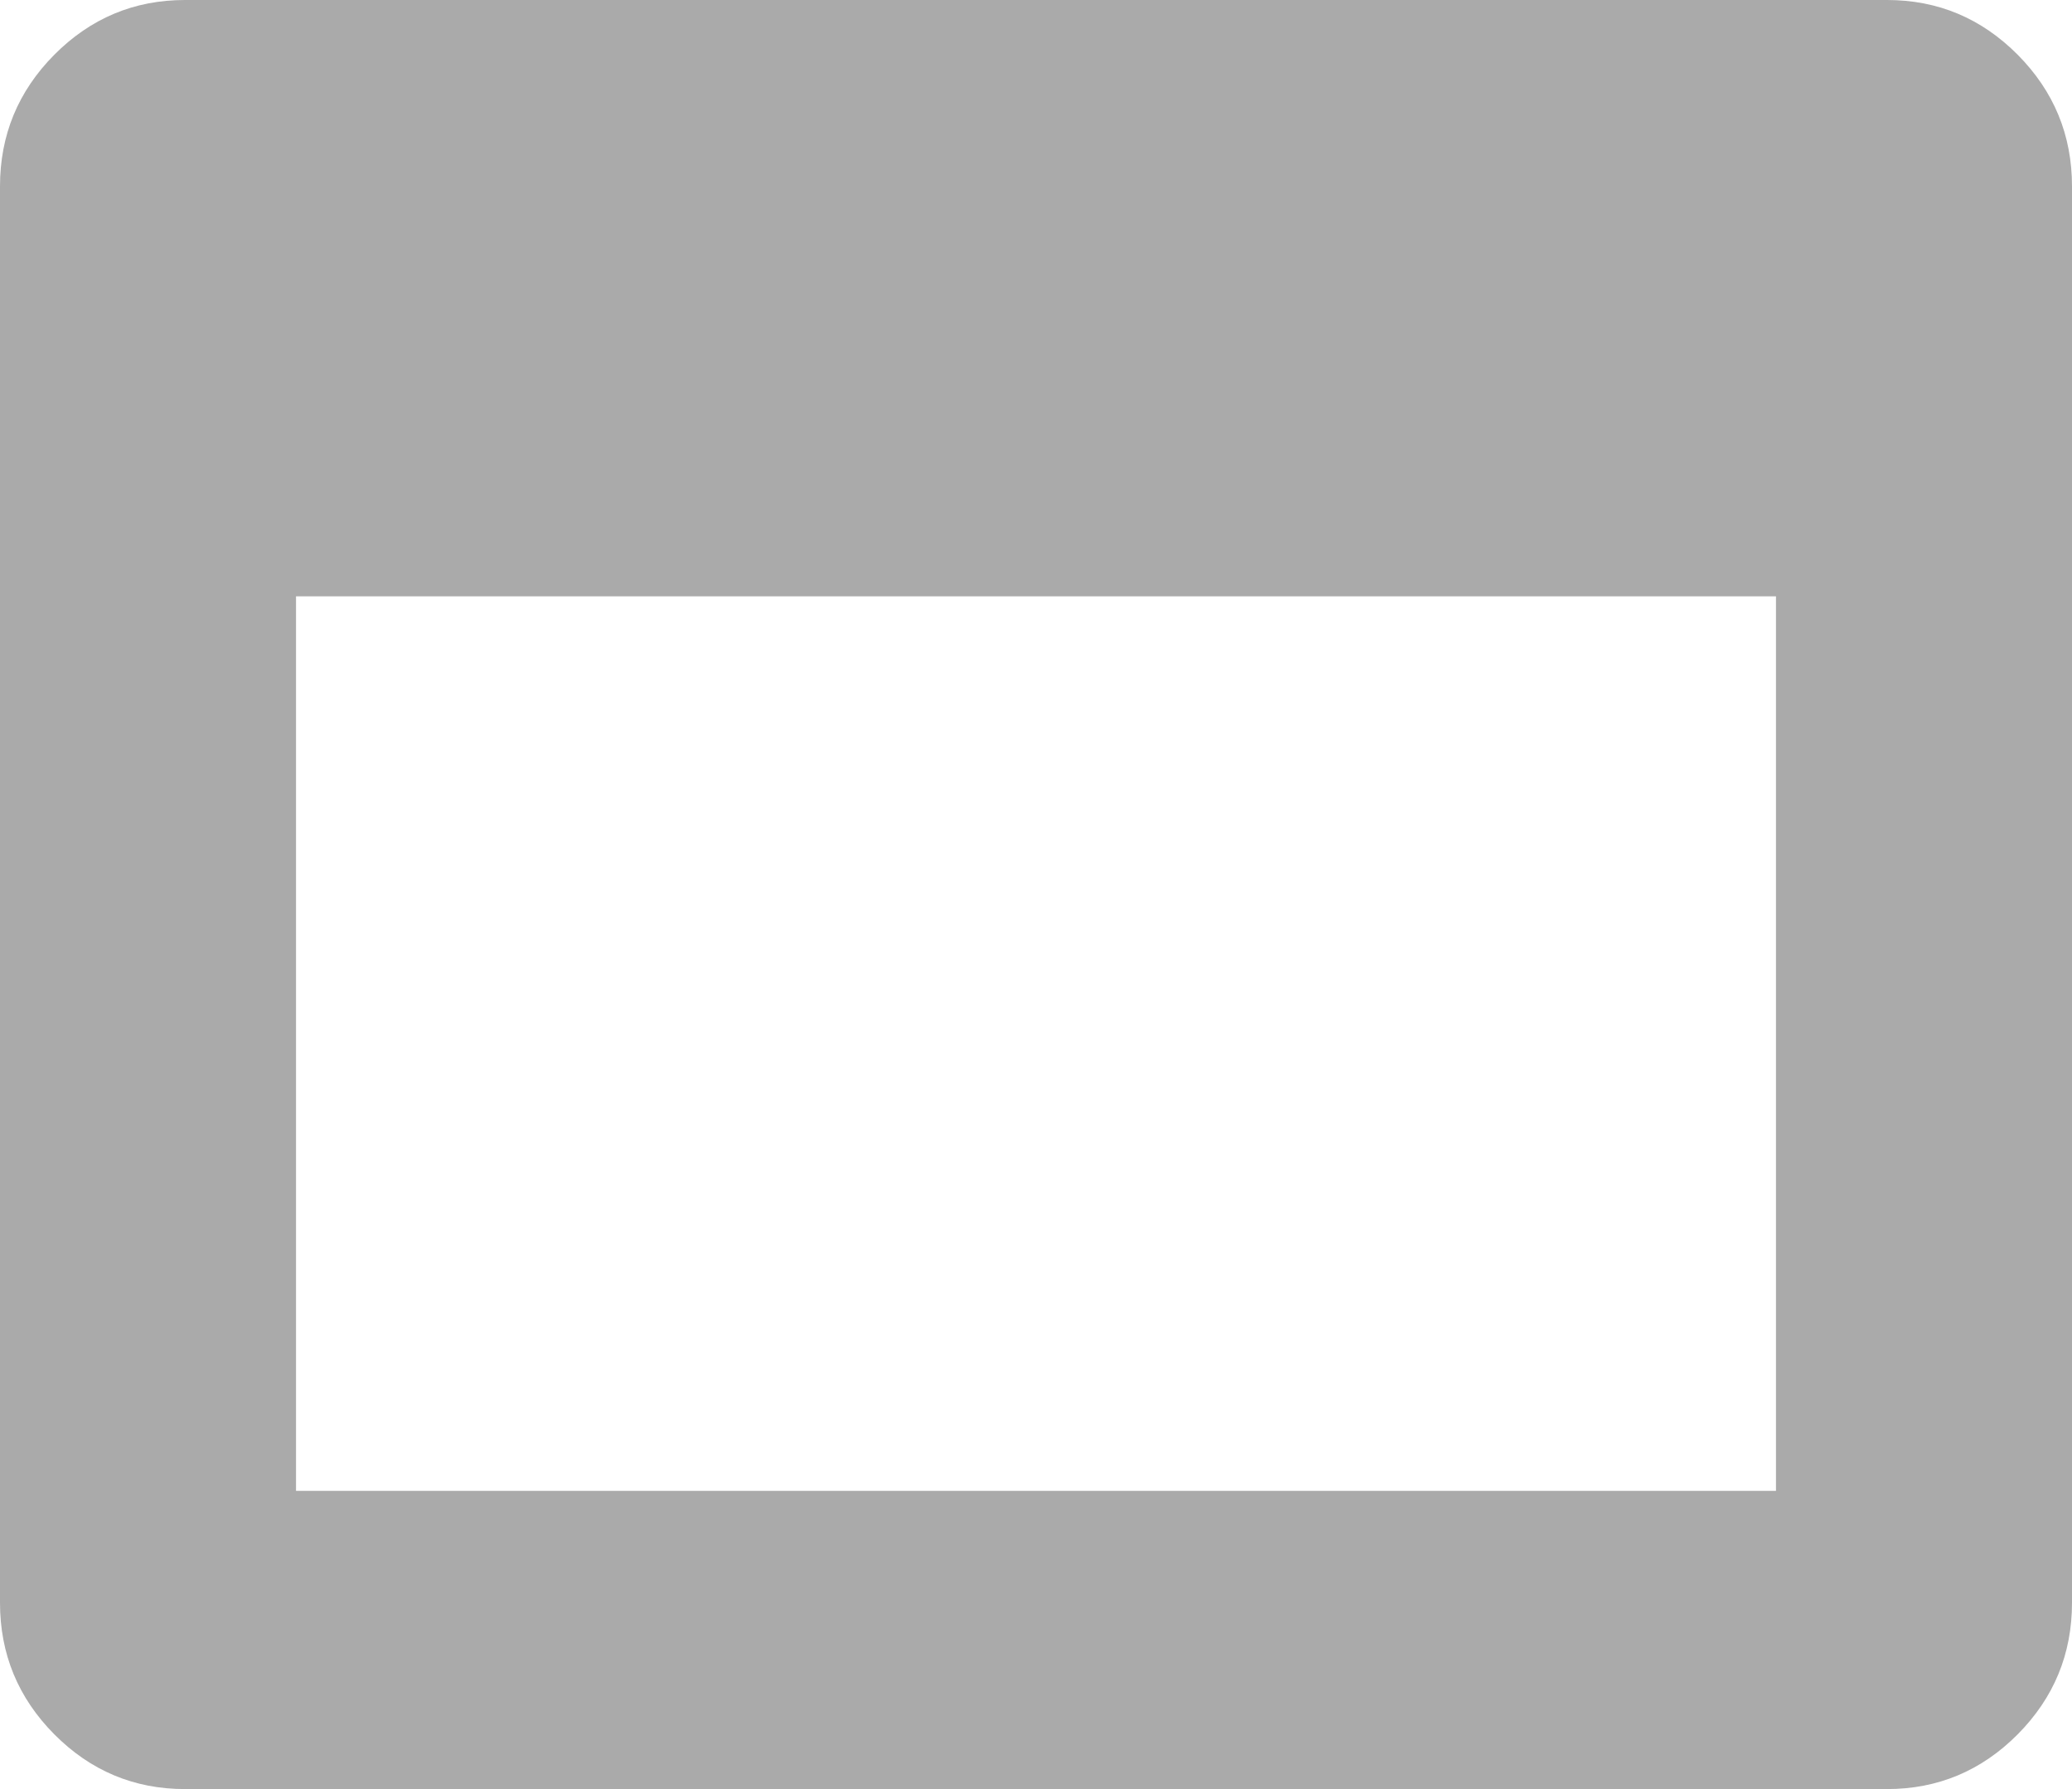 ﻿<?xml version="1.0" encoding="utf-8"?>
<svg version="1.1" xmlns:xlink="http://www.w3.org/1999/xlink" width="22px" height="19px" xmlns="http://www.w3.org/2000/svg">
  <g transform="matrix(1 0 0 1 -15 -10 )">
    <path d="M 3.143 6.333  L 3.143 15.833  L 18.857 15.833  L 18.857 6.333  L 3.143 6.333  Z M 21.423 0.581  C 21.808 0.969  22 1.435  22 1.979  L 22 17.021  C 22 17.565  21.808 18.031  21.423 18.419  C 21.038 18.806  20.576 19  20.036 19  L 1.964 19  C 1.424 19  0.962 18.806  0.577 18.419  C 0.192 18.031  0 17.565  0 17.021  L 0 1.979  C 0 1.435  0.192 0.969  0.577 0.581  C 0.962 0.194  1.424 0  1.964 0  L 20.036 0  C 20.576 0  21.038 0.194  21.423 0.581  Z " fill-rule="nonzero" fill="#aaaaaa" stroke="none" transform="matrix(1 0 0 1 15 10 )" />
  </g>
</svg>